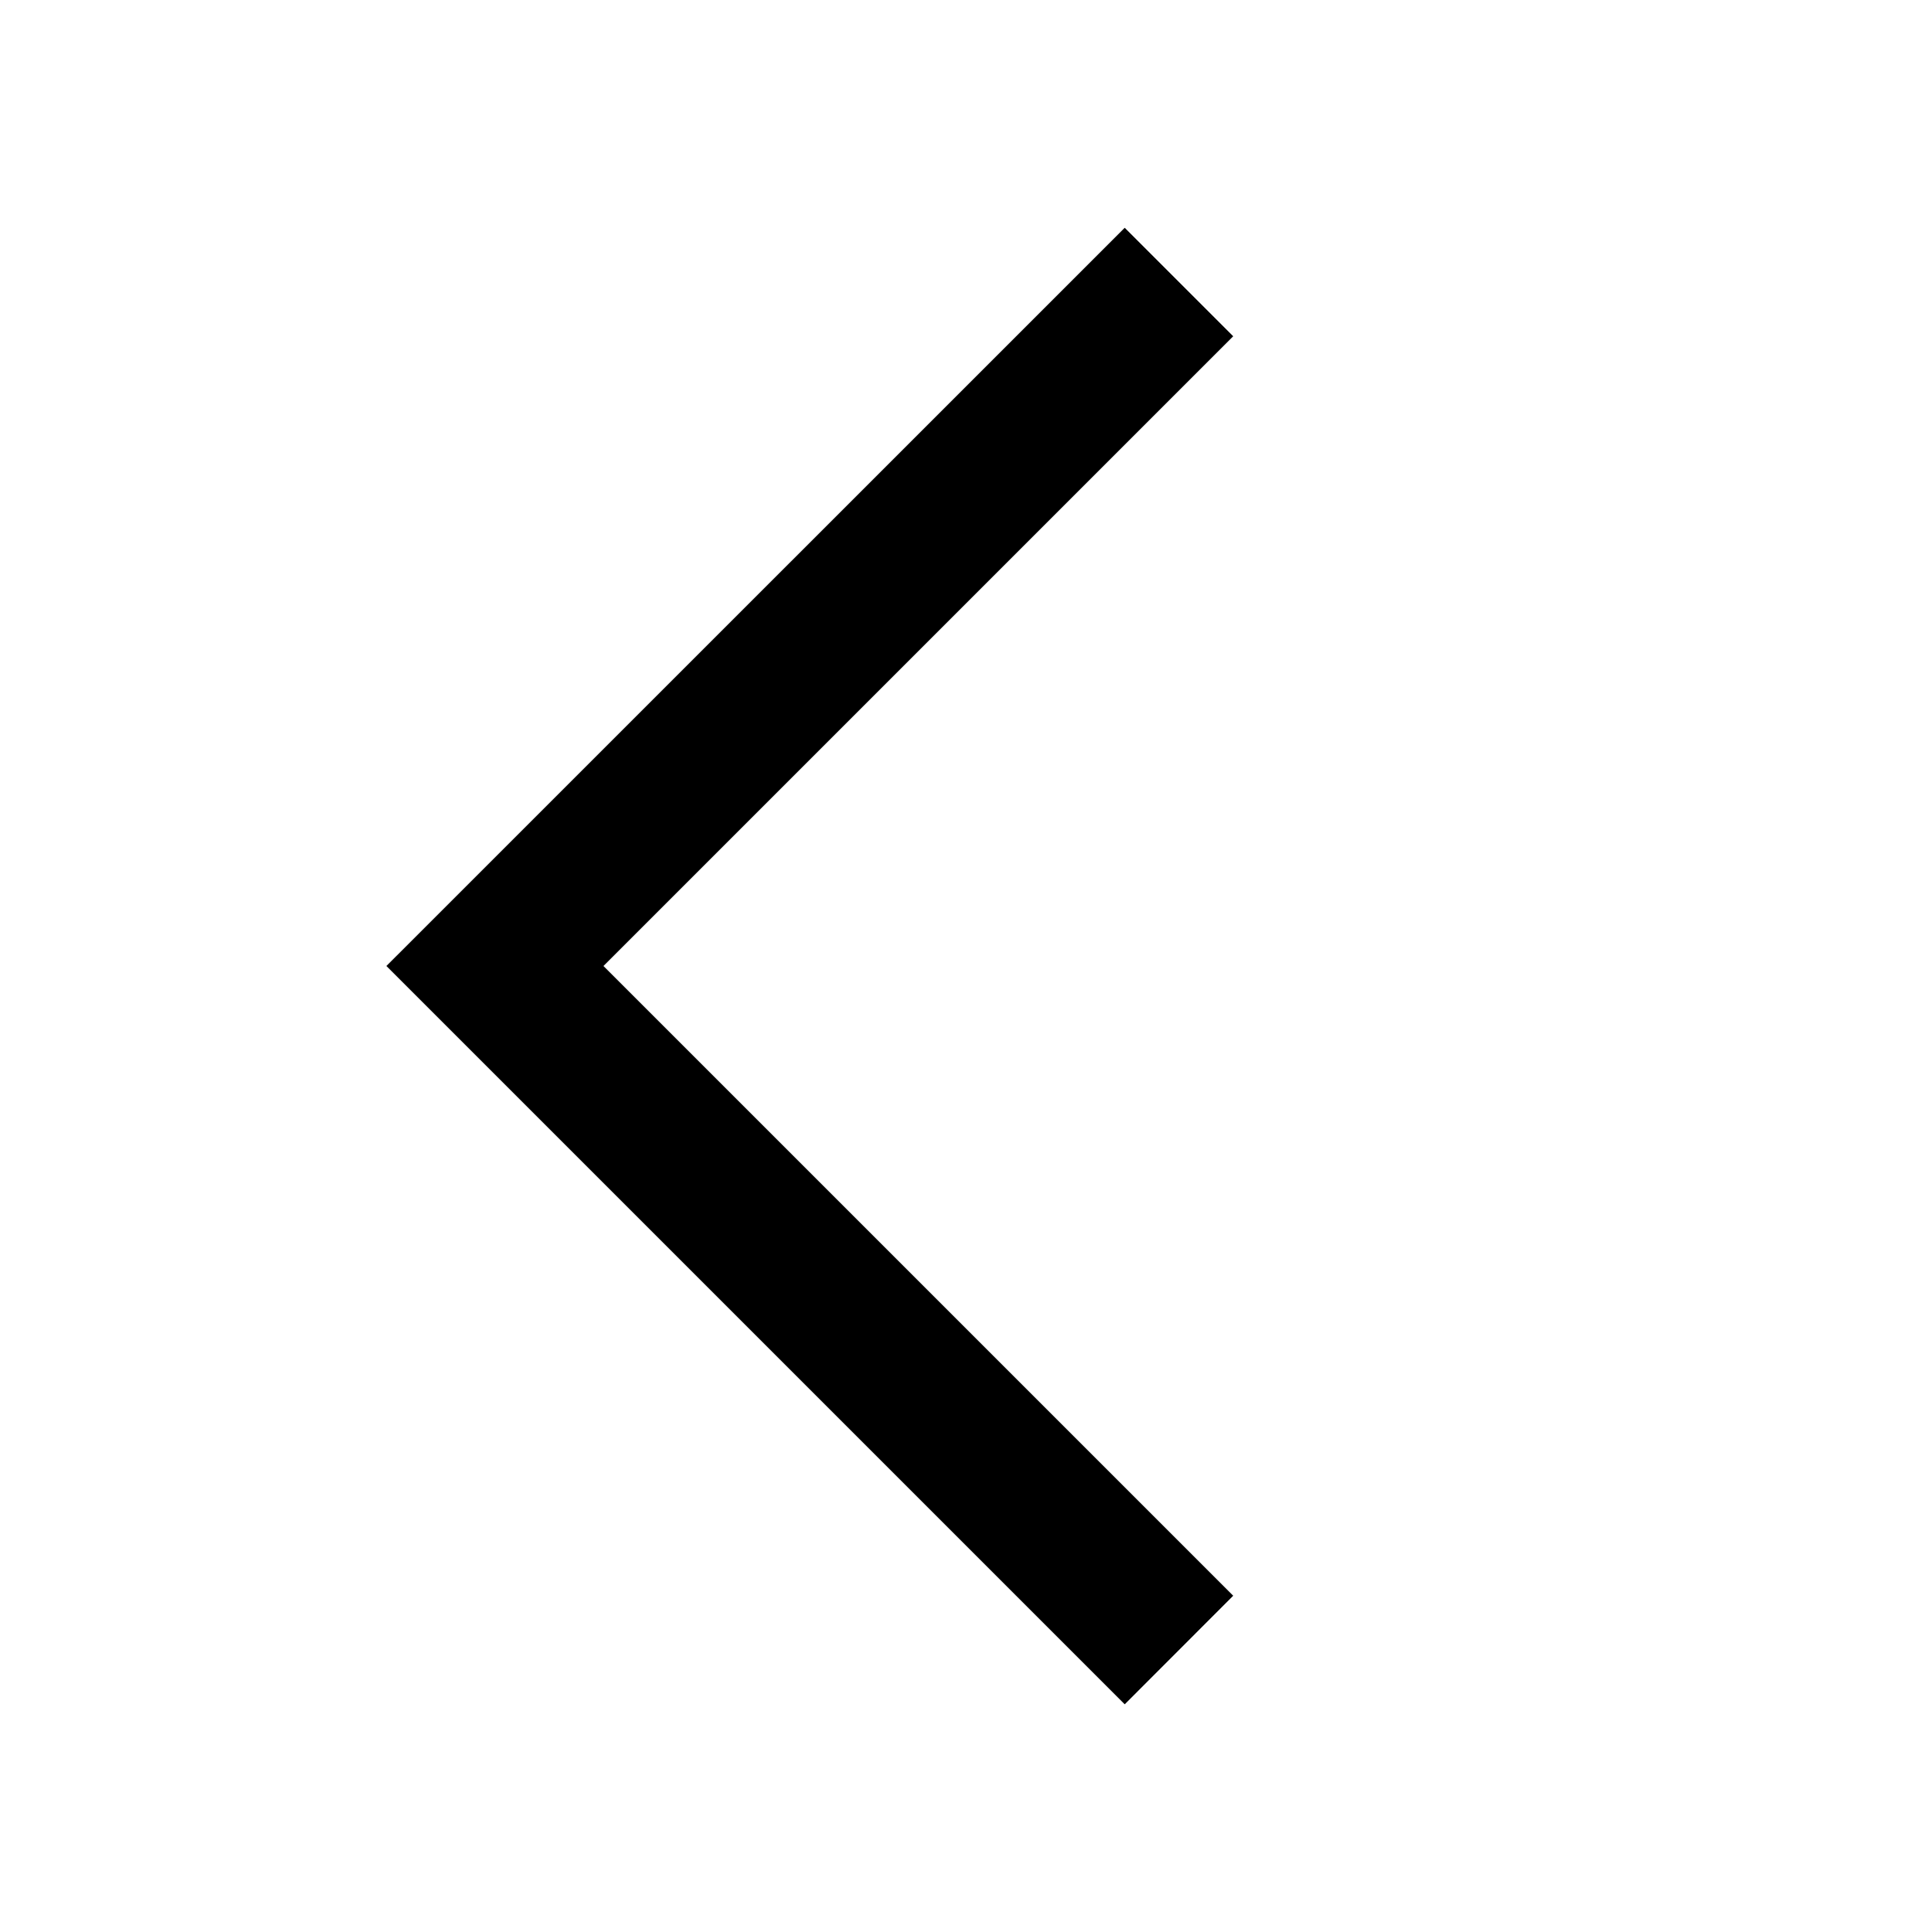 <svg width="20" height="20" viewBox="0 0 20 20" fill="none" xmlns="http://www.w3.org/2000/svg">
<g id="arrow_back_ios">
<mask id="mask0_288_383" style="mask-type:alpha" maskUnits="userSpaceOnUse" x="0" y="0" width="20" height="20">
<rect id="Bounding box" x="0.5" y="0.5" width="19" height="19" fill="#D9D9D9"/>
</mask>
<g mask="url(#mask0_288_383)">
<path id="arrow_back_ios_2" d="M11.643 17.643L4 10L11.643 2.358L12.766 3.481L6.247 10L12.766 16.519L11.643 17.643Z" fill="black"/>
</g>
</g>
</svg>
